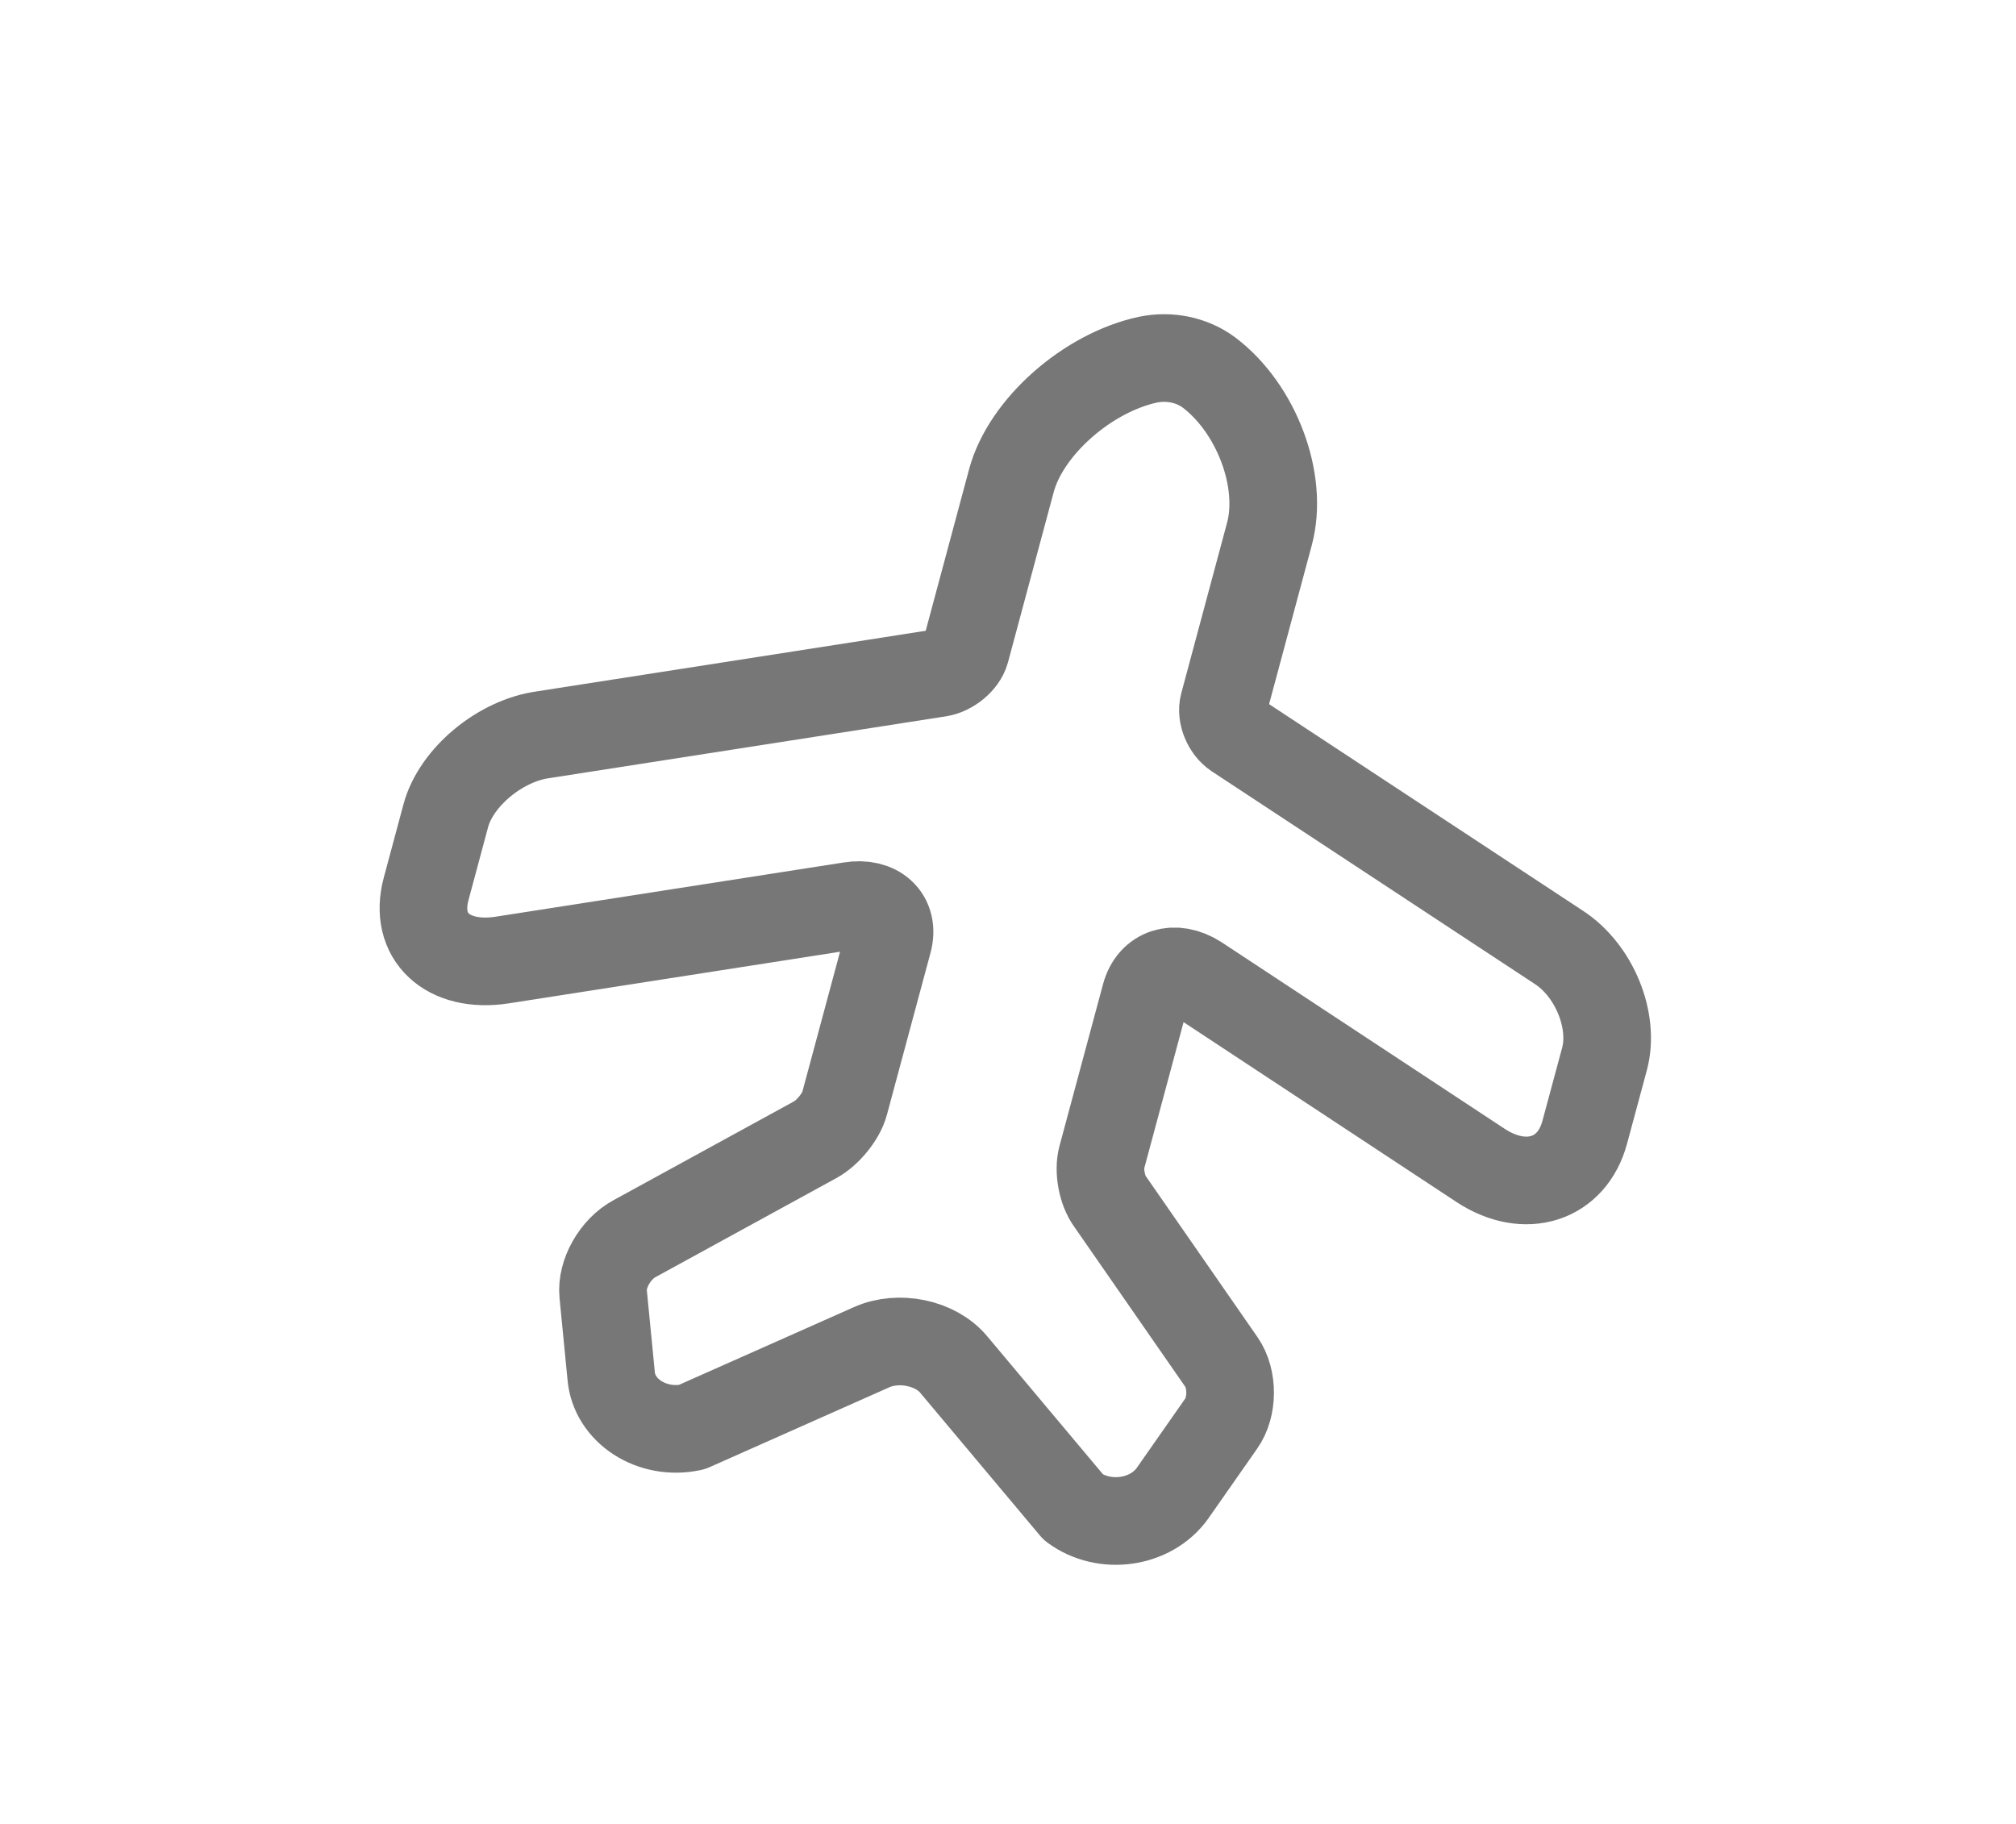 <svg width="21" height="19" viewBox="0 0 21 19" fill="none" xmlns="http://www.w3.org/2000/svg">
<path d="M7.205 14.867L9.077 14.035C9.36 13.907 9.748 13.988 9.935 14.215L11.183 15.703C11.502 15.939 11.987 15.872 12.213 15.556L12.72 14.831C12.844 14.657 12.845 14.364 12.723 14.188L11.565 12.519C11.477 12.4 11.441 12.193 11.477 12.057L11.931 10.37C11.998 10.121 12.237 10.046 12.473 10.196L15.424 12.141C15.887 12.445 16.375 12.291 16.508 11.794L16.714 11.03C16.82 10.633 16.608 10.107 16.234 9.866L12.874 7.654C12.778 7.59 12.717 7.446 12.746 7.339L13.223 5.563C13.373 5.007 13.087 4.253 12.593 3.88C12.416 3.749 12.182 3.7 11.957 3.747C11.326 3.883 10.686 4.449 10.536 5.005L10.059 6.781C10.03 6.888 9.903 6.992 9.784 7.011L5.663 7.653C5.208 7.714 4.751 8.099 4.644 8.496L4.439 9.259C4.305 9.756 4.662 10.088 5.23 10.001L8.856 9.436C9.138 9.389 9.319 9.558 9.252 9.807L8.798 11.494C8.762 11.63 8.624 11.801 8.491 11.873L6.608 12.904C6.409 13.012 6.262 13.269 6.283 13.48L6.366 14.329C6.395 14.697 6.792 14.956 7.205 14.867Z" stroke="#777777" stroke-width="0.913" stroke-linecap="round" stroke-linejoin="round"/>
</svg>
